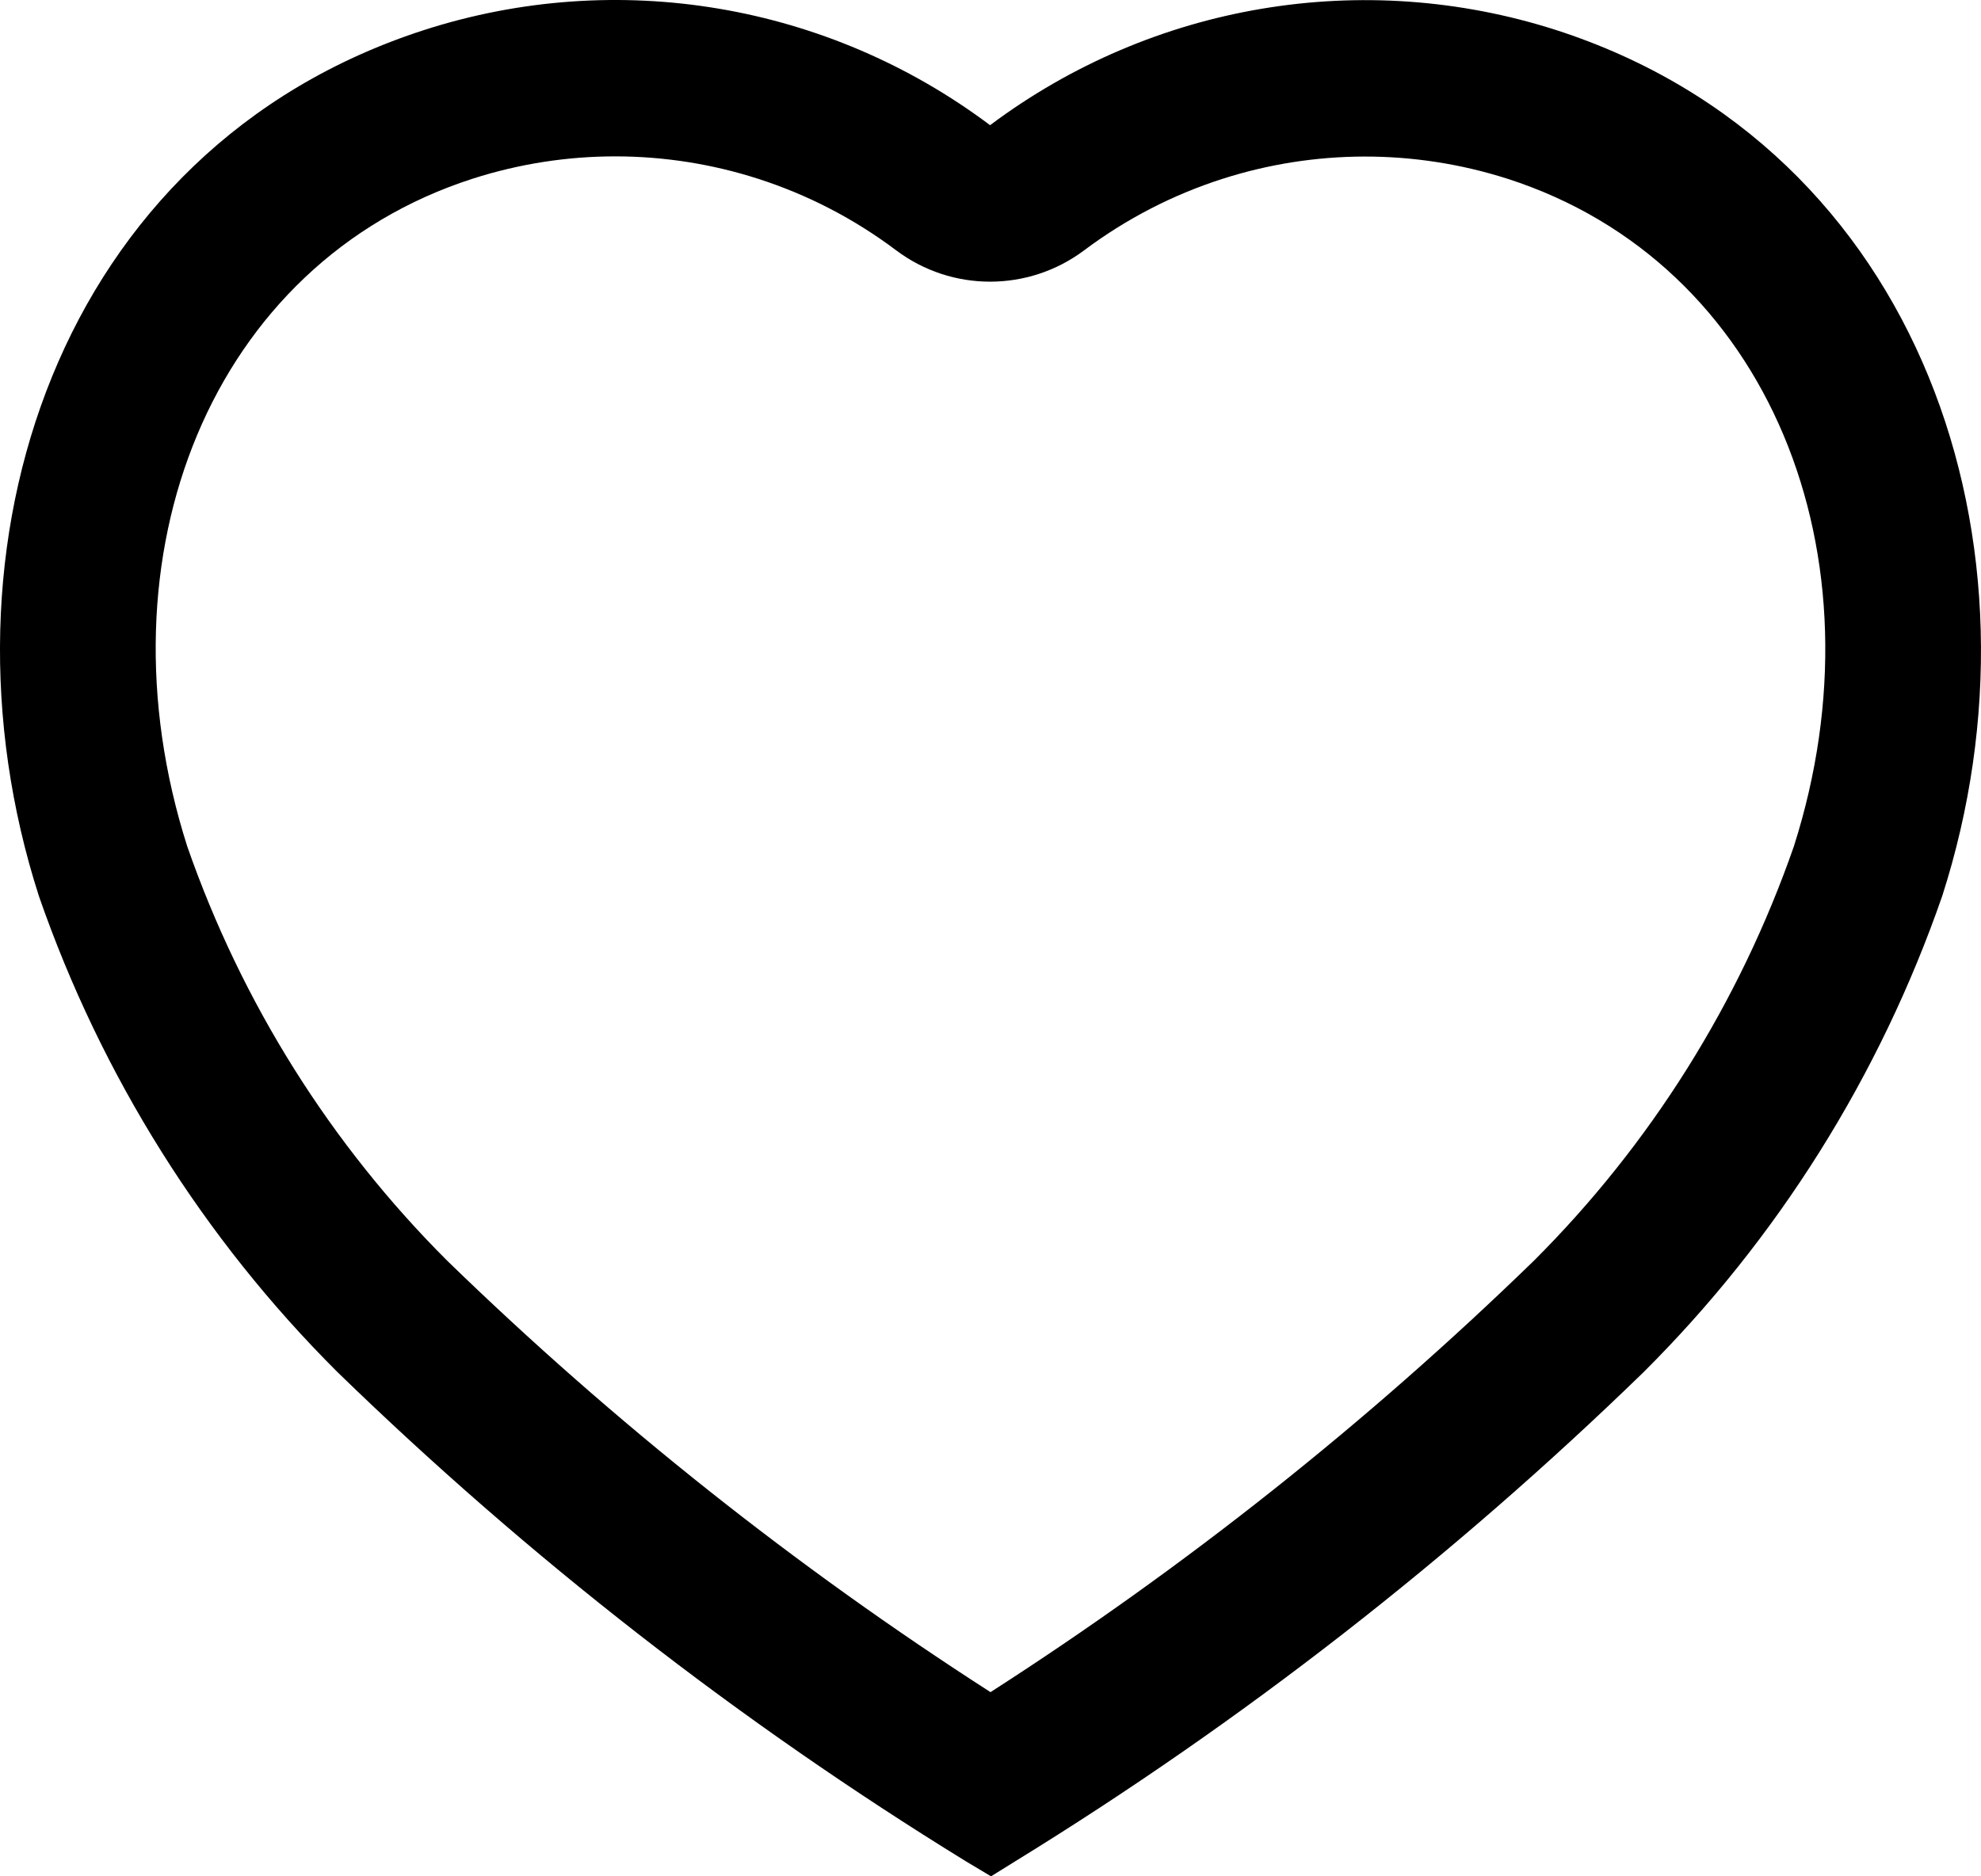 <svg viewBox="0 0 19 18" id="post__like-inside" xmlns="http://www.w3.org/2000/svg">
<path fill-rule="evenodd" clip-rule="evenodd" d="M4.071 0.287C5.919 -0.307 7.938 0.032 9.496 1.201C11.054 0.034 13.072 -0.305 14.921 0.287C18.438 1.421 19.704 5.25 18.628 8.596C18.03 10.32 17.05 11.883 15.762 13.165C13.93 14.945 11.911 16.518 9.74 17.854L9.505 18L9.261 17.854C7.09 16.518 5.071 14.945 3.239 13.165C1.952 11.883 0.971 10.32 0.373 8.596C-0.703 5.25 0.554 1.421 4.071 0.287ZM11.724 1.716C12.604 1.434 13.56 1.427 14.462 1.716C16.967 2.524 18.095 5.331 17.205 8.12C16.682 9.621 15.828 10.981 14.71 12.096C13.113 13.648 11.368 15.033 9.5 16.233C7.633 15.033 5.888 13.648 4.291 12.096C3.173 10.981 2.319 9.621 1.796 8.12C0.905 5.326 2.029 2.522 4.531 1.715C5.434 1.425 6.39 1.432 7.271 1.715C7.741 1.866 8.189 2.096 8.596 2.402C9.129 2.802 9.862 2.802 10.396 2.403C10.804 2.097 11.253 1.867 11.724 1.716Z"/>
</svg>